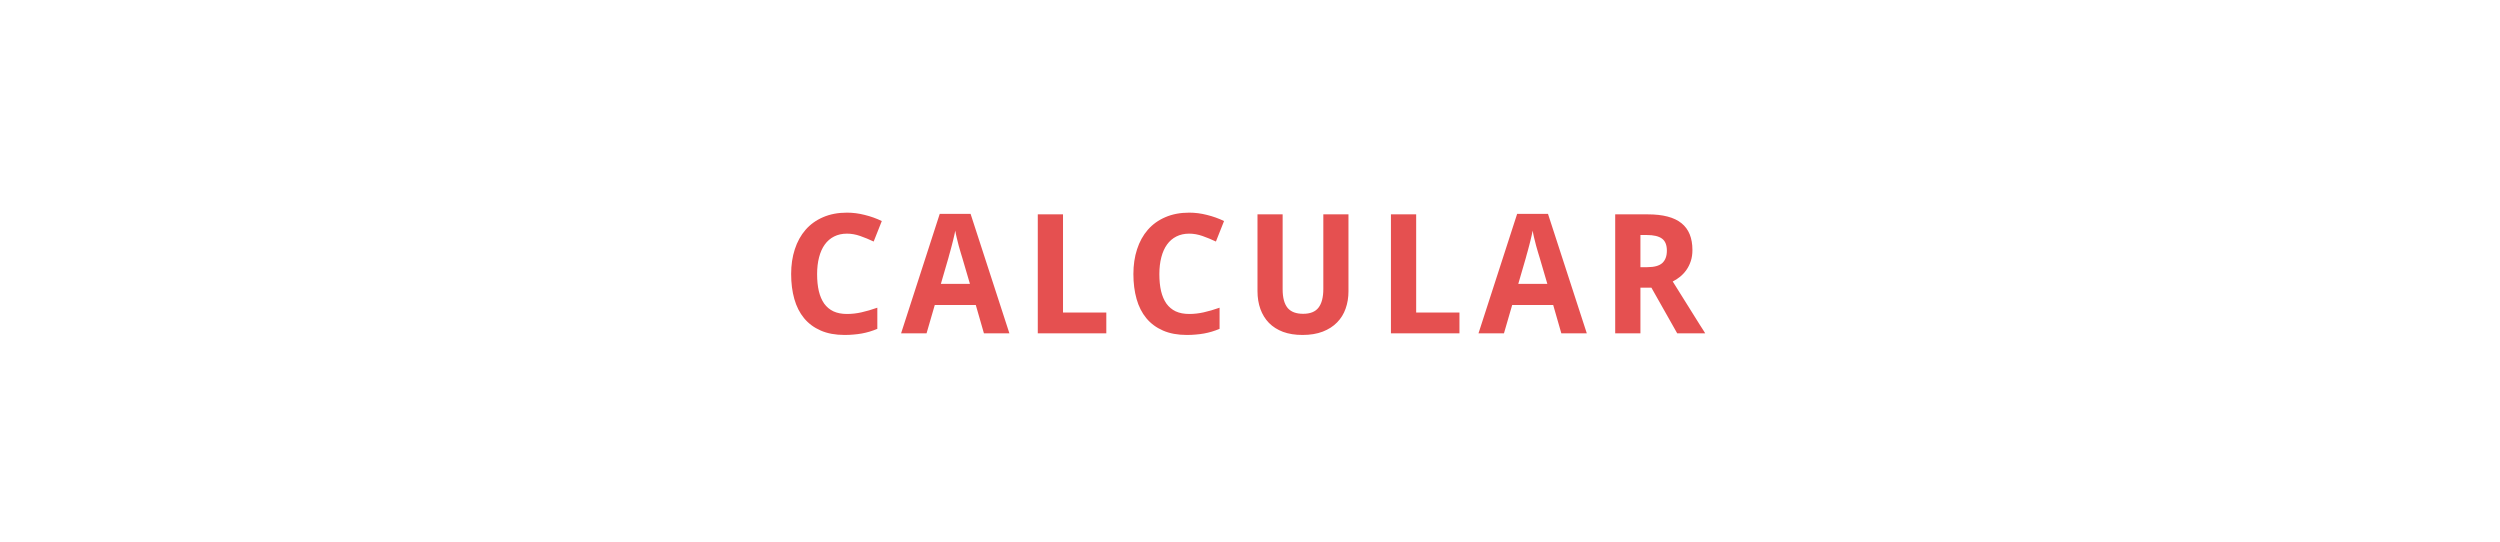 <svg width="480" height="104" viewBox="0 0 480 104" version="1.1" xmlns="http://www.w3.org/2000/svg" xmlns:xlink="http://www.w3.org/1999/xlink">
<title>quantity btn_hover</title>
<desc>Created using Figma</desc>
<g id="Canvas" transform="matrix(2 0 0 2 -356 -2844)">
<g id="quantity btn_hover">
<g id="Rectangle 2">
<mask id="mask0_outline_ins">
<use xlink:href="#path0_fill" fill="white" transform="translate(178 1422)"/>
</mask>
<g mask="url(#mask0_outline_ins)">
<use xlink:href="#path1_stroke_2x" transform="translate(178 1422)" fill="#E55050"/>
</g>
</g>
<g id="CALCULAR">
<use xlink:href="#path2_fill" transform="translate(178 1433)" fill="#E55050"/>
</g>
</g>
</g>
<defs>
<path id="path0_fill" d="M 0 4C 0 1.791 1.791 0 4 0L 236 0C 238.209 0 240 1.791 240 4L 240 48C 240 50.209 238.209 52 236 52L 4 52C 1.791 52 0 50.209 0 48L 0 4Z"/>
<path id="path1_stroke_2x" d="M 4 1L 236 1L 236 -1L 4 -1L 4 1ZM 239 4L 239 48L 241 48L 241 4L 239 4ZM 236 51L 4 51L 4 53L 236 53L 236 51ZM 1 48L 1 4L -1 4L -1 48L 1 48ZM 4 -1C 1.239 -1 -1 1.239 -1 4L 1 4C 1 2.343 2.343 1 4 1L 4 -1ZM 236 1C 237.657 1 239 2.343 239 4L 241 4C 241 1.239 238.761 -1 236 -1L 236 1ZM 239 48C 239 49.657 237.657 51 236 51L 236 53C 238.761 53 241 50.761 241 48L 239 48ZM 4 51C 2.343 51 1 49.657 1 48L -1 48C -1 50.761 1.239 53 4 53L 4 51Z"/>
<path id="path2_fill" d="M 81.31 11.43C 80.846 11.43 80.435 11.521 80.075 11.703C 79.721 11.88 79.422 12.138 79.177 12.477C 78.937 12.81 78.755 13.219 78.63 13.703C 78.505 14.182 78.442 14.721 78.442 15.32C 78.442 15.93 78.497 16.471 78.607 16.945C 78.721 17.419 78.893 17.82 79.122 18.148C 79.357 18.471 79.653 18.719 80.013 18.891C 80.377 19.057 80.81 19.141 81.31 19.141C 81.773 19.141 82.237 19.088 82.7 18.984C 83.169 18.88 83.677 18.732 84.224 18.539L 84.224 20.57C 83.974 20.674 83.726 20.763 83.482 20.836C 83.237 20.909 82.987 20.969 82.732 21.016C 82.476 21.062 82.213 21.096 81.942 21.117C 81.677 21.143 81.39 21.156 81.083 21.156C 80.203 21.156 79.44 21.016 78.794 20.734C 78.148 20.453 77.614 20.057 77.192 19.547C 76.771 19.037 76.458 18.422 76.255 17.703C 76.052 16.984 75.95 16.185 75.95 15.305C 75.95 14.44 76.067 13.648 76.302 12.93C 76.536 12.206 76.88 11.583 77.333 11.062C 77.786 10.542 78.346 10.138 79.013 9.852C 79.68 9.56 80.445 9.414 81.31 9.414C 81.877 9.414 82.445 9.487 83.013 9.633C 83.586 9.773 84.133 9.969 84.653 10.219L 83.872 12.188C 83.445 11.984 83.015 11.807 82.583 11.656C 82.151 11.505 81.726 11.43 81.31 11.43ZM 94.457 21L 93.676 18.281L 89.738 18.281L 88.949 21L 86.504 21L 90.215 9.531L 93.176 9.531L 96.902 21L 94.457 21ZM 93.113 16.25L 92.379 13.75C 92.347 13.656 92.301 13.503 92.238 13.289C 92.176 13.075 92.108 12.841 92.035 12.586C 91.967 12.325 91.902 12.065 91.84 11.805C 91.777 11.544 91.733 11.323 91.707 11.141C 91.686 11.255 91.657 11.391 91.621 11.547C 91.59 11.703 91.551 11.87 91.504 12.047C 91.462 12.219 91.418 12.393 91.371 12.57C 91.324 12.747 91.28 12.914 91.238 13.07C 91.197 13.227 91.157 13.365 91.121 13.484C 91.09 13.604 91.066 13.693 91.051 13.75L 90.324 16.25L 93.113 16.25ZM 99.627 21L 99.627 9.578L 102.049 9.578L 102.049 19L 106.206 19L 106.206 21L 99.627 21ZM 114.165 11.43C 113.702 11.43 113.29 11.521 112.931 11.703C 112.577 11.88 112.277 12.138 112.033 12.477C 111.793 12.81 111.611 13.219 111.486 13.703C 111.361 14.182 111.298 14.721 111.298 15.32C 111.298 15.93 111.353 16.471 111.462 16.945C 111.577 17.419 111.749 17.82 111.978 18.148C 112.212 18.471 112.509 18.719 112.868 18.891C 113.233 19.057 113.665 19.141 114.165 19.141C 114.629 19.141 115.092 19.088 115.556 18.984C 116.025 18.88 116.533 18.732 117.079 18.539L 117.079 20.57C 116.829 20.674 116.582 20.763 116.337 20.836C 116.092 20.909 115.842 20.969 115.587 21.016C 115.332 21.062 115.069 21.096 114.798 21.117C 114.533 21.143 114.246 21.156 113.939 21.156C 113.059 21.156 112.296 21.016 111.65 20.734C 111.004 20.453 110.47 20.057 110.048 19.547C 109.626 19.037 109.314 18.422 109.111 17.703C 108.908 16.984 108.806 16.185 108.806 15.305C 108.806 14.44 108.923 13.648 109.158 12.93C 109.392 12.206 109.736 11.583 110.189 11.062C 110.642 10.542 111.202 10.138 111.868 9.852C 112.535 9.56 113.301 9.414 114.165 9.414C 114.733 9.414 115.301 9.487 115.868 9.633C 116.441 9.773 116.988 9.969 117.509 10.219L 116.728 12.188C 116.301 11.984 115.871 11.807 115.439 11.656C 115.006 11.505 114.582 11.43 114.165 11.43ZM 129.453 9.578L 129.453 16.969C 129.453 17.562 129.362 18.115 129.18 18.625C 129.003 19.135 128.729 19.578 128.359 19.953C 127.995 20.328 127.536 20.622 126.984 20.836C 126.432 21.049 125.784 21.156 125.039 21.156C 124.336 21.156 123.714 21.057 123.172 20.859C 122.635 20.656 122.185 20.37 121.82 20C 121.461 19.63 121.188 19.188 121 18.672C 120.812 18.151 120.719 17.573 120.719 16.938L 120.719 9.578L 123.133 9.578L 123.133 16.758C 123.133 17.18 123.174 17.542 123.258 17.844C 123.341 18.141 123.464 18.385 123.625 18.578C 123.792 18.766 123.997 18.904 124.242 18.992C 124.487 19.081 124.773 19.125 125.102 19.125C 125.784 19.125 126.276 18.927 126.578 18.531C 126.885 18.135 127.039 17.539 127.039 16.742L 127.039 9.578L 129.453 9.578ZM 133.53 21L 133.53 9.578L 135.952 9.578L 135.952 19L 140.108 19L 140.108 21L 133.53 21ZM 149.888 21L 149.107 18.281L 145.169 18.281L 144.38 21L 141.935 21L 145.646 9.531L 148.607 9.531L 152.333 21L 149.888 21ZM 148.544 16.25L 147.81 13.75C 147.779 13.656 147.732 13.503 147.669 13.289C 147.607 13.075 147.539 12.841 147.466 12.586C 147.399 12.325 147.333 12.065 147.271 11.805C 147.208 11.544 147.164 11.323 147.138 11.141C 147.117 11.255 147.089 11.391 147.052 11.547C 147.021 11.703 146.982 11.87 146.935 12.047C 146.893 12.219 146.849 12.393 146.802 12.57C 146.755 12.747 146.711 12.914 146.669 13.07C 146.628 13.227 146.589 13.365 146.552 13.484C 146.521 13.604 146.497 13.693 146.482 13.75L 145.755 16.25L 148.544 16.25ZM 157.481 14.648L 158.137 14.648C 158.809 14.648 159.291 14.516 159.582 14.25C 159.874 13.979 160.02 13.583 160.02 13.062C 160.02 12.521 159.863 12.135 159.551 11.906C 159.238 11.677 158.754 11.562 158.098 11.562L 157.481 11.562L 157.481 14.648ZM 157.481 16.617L 157.481 21L 155.059 21L 155.059 9.578L 158.184 9.578C 159.647 9.578 160.728 9.862 161.426 10.43C 162.124 10.992 162.473 11.849 162.473 13C 162.473 13.391 162.421 13.745 162.317 14.062C 162.212 14.38 162.072 14.664 161.895 14.914C 161.723 15.159 161.522 15.375 161.293 15.562C 161.069 15.745 160.832 15.898 160.582 16.023C 161.16 16.951 161.679 17.779 162.137 18.508C 162.335 18.82 162.525 19.125 162.707 19.422C 162.895 19.719 163.061 19.984 163.207 20.219C 163.353 20.453 163.473 20.641 163.567 20.781L 163.699 21L 161.012 21L 158.535 16.617L 157.481 16.617Z"/>
</defs>
</svg>
